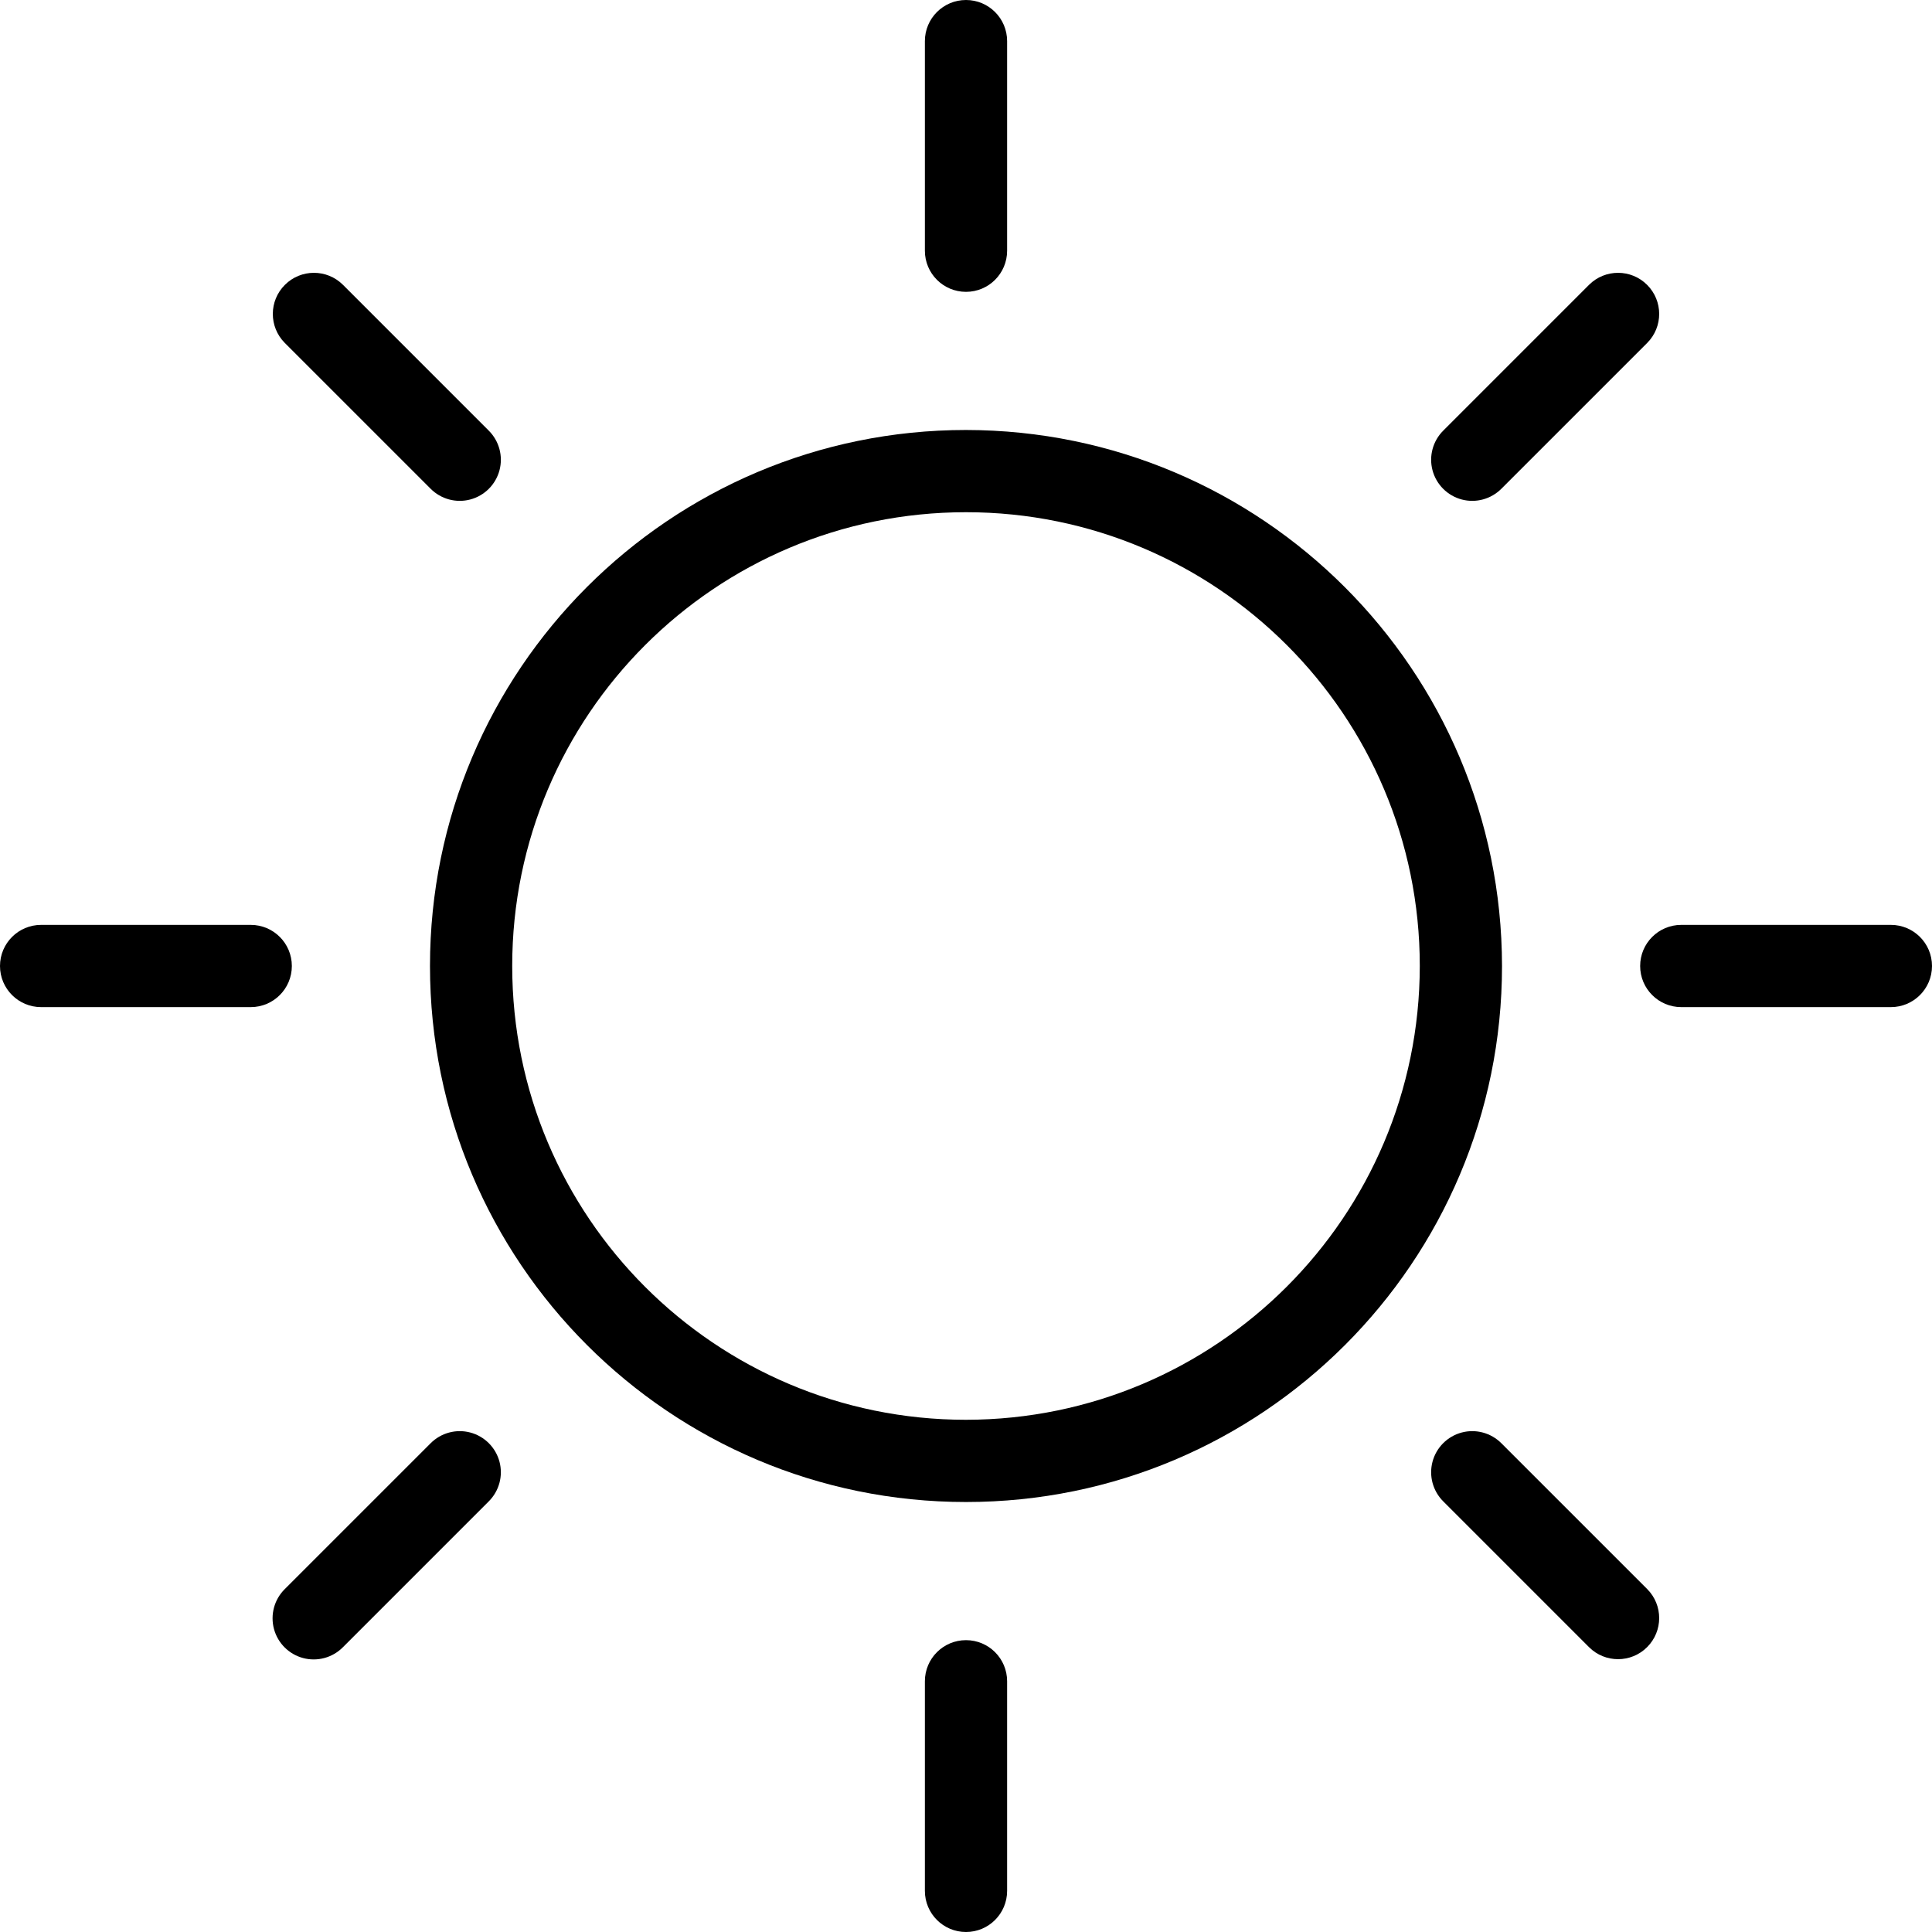 <?xml version="1.0" encoding="UTF-8"?>
<svg width="100px" height="100px" viewBox="0 0 100 100" version="1.1" xmlns="http://www.w3.org/2000/svg" xmlns:xlink="http://www.w3.org/1999/xlink">
    <!-- Generator: Sketch 53.2 (72643) - https://sketchapp.com -->
    <title>sun</title>
    <desc>Created with Sketch.</desc>
    <g id="Page-1" stroke="none" stroke-width="1" fill="none" fill-rule="evenodd">
        <g id="sun" fill="#000000" fill-rule="nonzero">
            <path d="M50,22.256 C34.678,22.256 22.256,34.678 22.256,50 C22.256,65.322 34.678,77.744 50,77.744 C65.322,77.744 77.744,65.322 77.744,50 C77.726,34.685 65.315,22.274 50,22.256 Z M50,73.488 C37.028,73.488 26.512,62.972 26.512,50 C26.512,37.028 37.028,26.512 50,26.512 C62.972,26.512 73.488,37.028 73.488,50 C73.473,62.966 62.966,73.473 50,73.488 Z" id="Shape"></path>
            <path d="M52.128,12.979 L52.128,2.128 C52.128,0.952 51.175,0 50,0 C48.825,0 47.872,0.952 47.872,2.128 L47.872,12.979 C47.872,14.154 48.825,15.106 50,15.106 C51.175,15.106 52.128,14.154 52.128,12.979 Z" id="Path"></path>
            <path d="M50,84.894 C48.825,84.894 47.872,85.846 47.872,87.021 L47.872,97.872 C47.872,99.048 48.825,100 50,100 C51.175,100 52.128,99.048 52.128,97.872 L52.128,87.021 C52.128,85.846 51.175,84.894 50,84.894 Z" id="Path"></path>
            <path d="M97.872,47.872 L87.021,47.872 C85.846,47.872 84.894,48.825 84.894,50 C84.894,51.175 85.846,52.128 87.021,52.128 L97.872,52.128 C99.048,52.128 100,51.175 100,50 C100,48.825 99.048,47.872 97.872,47.872 Z" id="Path"></path>
            <path d="M15.106,50 C15.106,48.825 14.154,47.872 12.979,47.872 L2.128,47.872 C0.952,47.872 0,48.825 0,50 C0,51.175 0.952,52.128 2.128,52.128 L12.979,52.128 C14.154,52.128 15.106,51.175 15.106,50 Z" id="Path"></path>
            <path d="M77.714,25.294 L85.262,17.747 C86.087,16.915 86.084,15.573 85.255,14.745 C84.427,13.916 83.085,13.913 82.253,14.738 L74.706,22.286 C74.165,22.822 73.951,23.607 74.147,24.344 C74.344,25.081 74.919,25.656 75.656,25.853 C76.393,26.049 77.178,25.835 77.714,25.294 L77.714,25.294 Z" id="Path"></path>
            <path d="M22.286,74.706 L14.738,82.253 C14.196,82.79 13.984,83.575 14.18,84.312 C14.376,85.048 14.952,85.624 15.688,85.82 C16.425,86.016 17.21,85.804 17.747,85.262 L25.294,77.714 C25.835,77.178 26.049,76.393 25.853,75.656 C25.656,74.919 25.081,74.344 24.344,74.147 C23.607,73.951 22.822,74.165 22.286,74.706 L22.286,74.706 Z" id="Path"></path>
            <path d="M77.714,74.706 C77.178,74.165 76.393,73.951 75.656,74.147 C74.919,74.344 74.344,74.919 74.147,75.656 C73.951,76.393 74.165,77.178 74.706,77.714 L82.253,85.262 C83.085,86.087 84.427,86.084 85.255,85.255 C86.084,84.427 86.087,83.085 85.262,82.253 L77.714,74.706 Z" id="Path"></path>
            <path d="M22.286,25.294 C22.822,25.835 23.607,26.049 24.344,25.853 C25.081,25.656 25.656,25.081 25.853,24.344 C26.049,23.607 25.835,22.822 25.294,22.286 L17.747,14.738 C16.915,13.913 15.573,13.916 14.745,14.745 C13.916,15.573 13.913,16.915 14.738,17.747 L22.286,25.294 Z" id="Path"></path>
        </g>
    </g>
</svg>